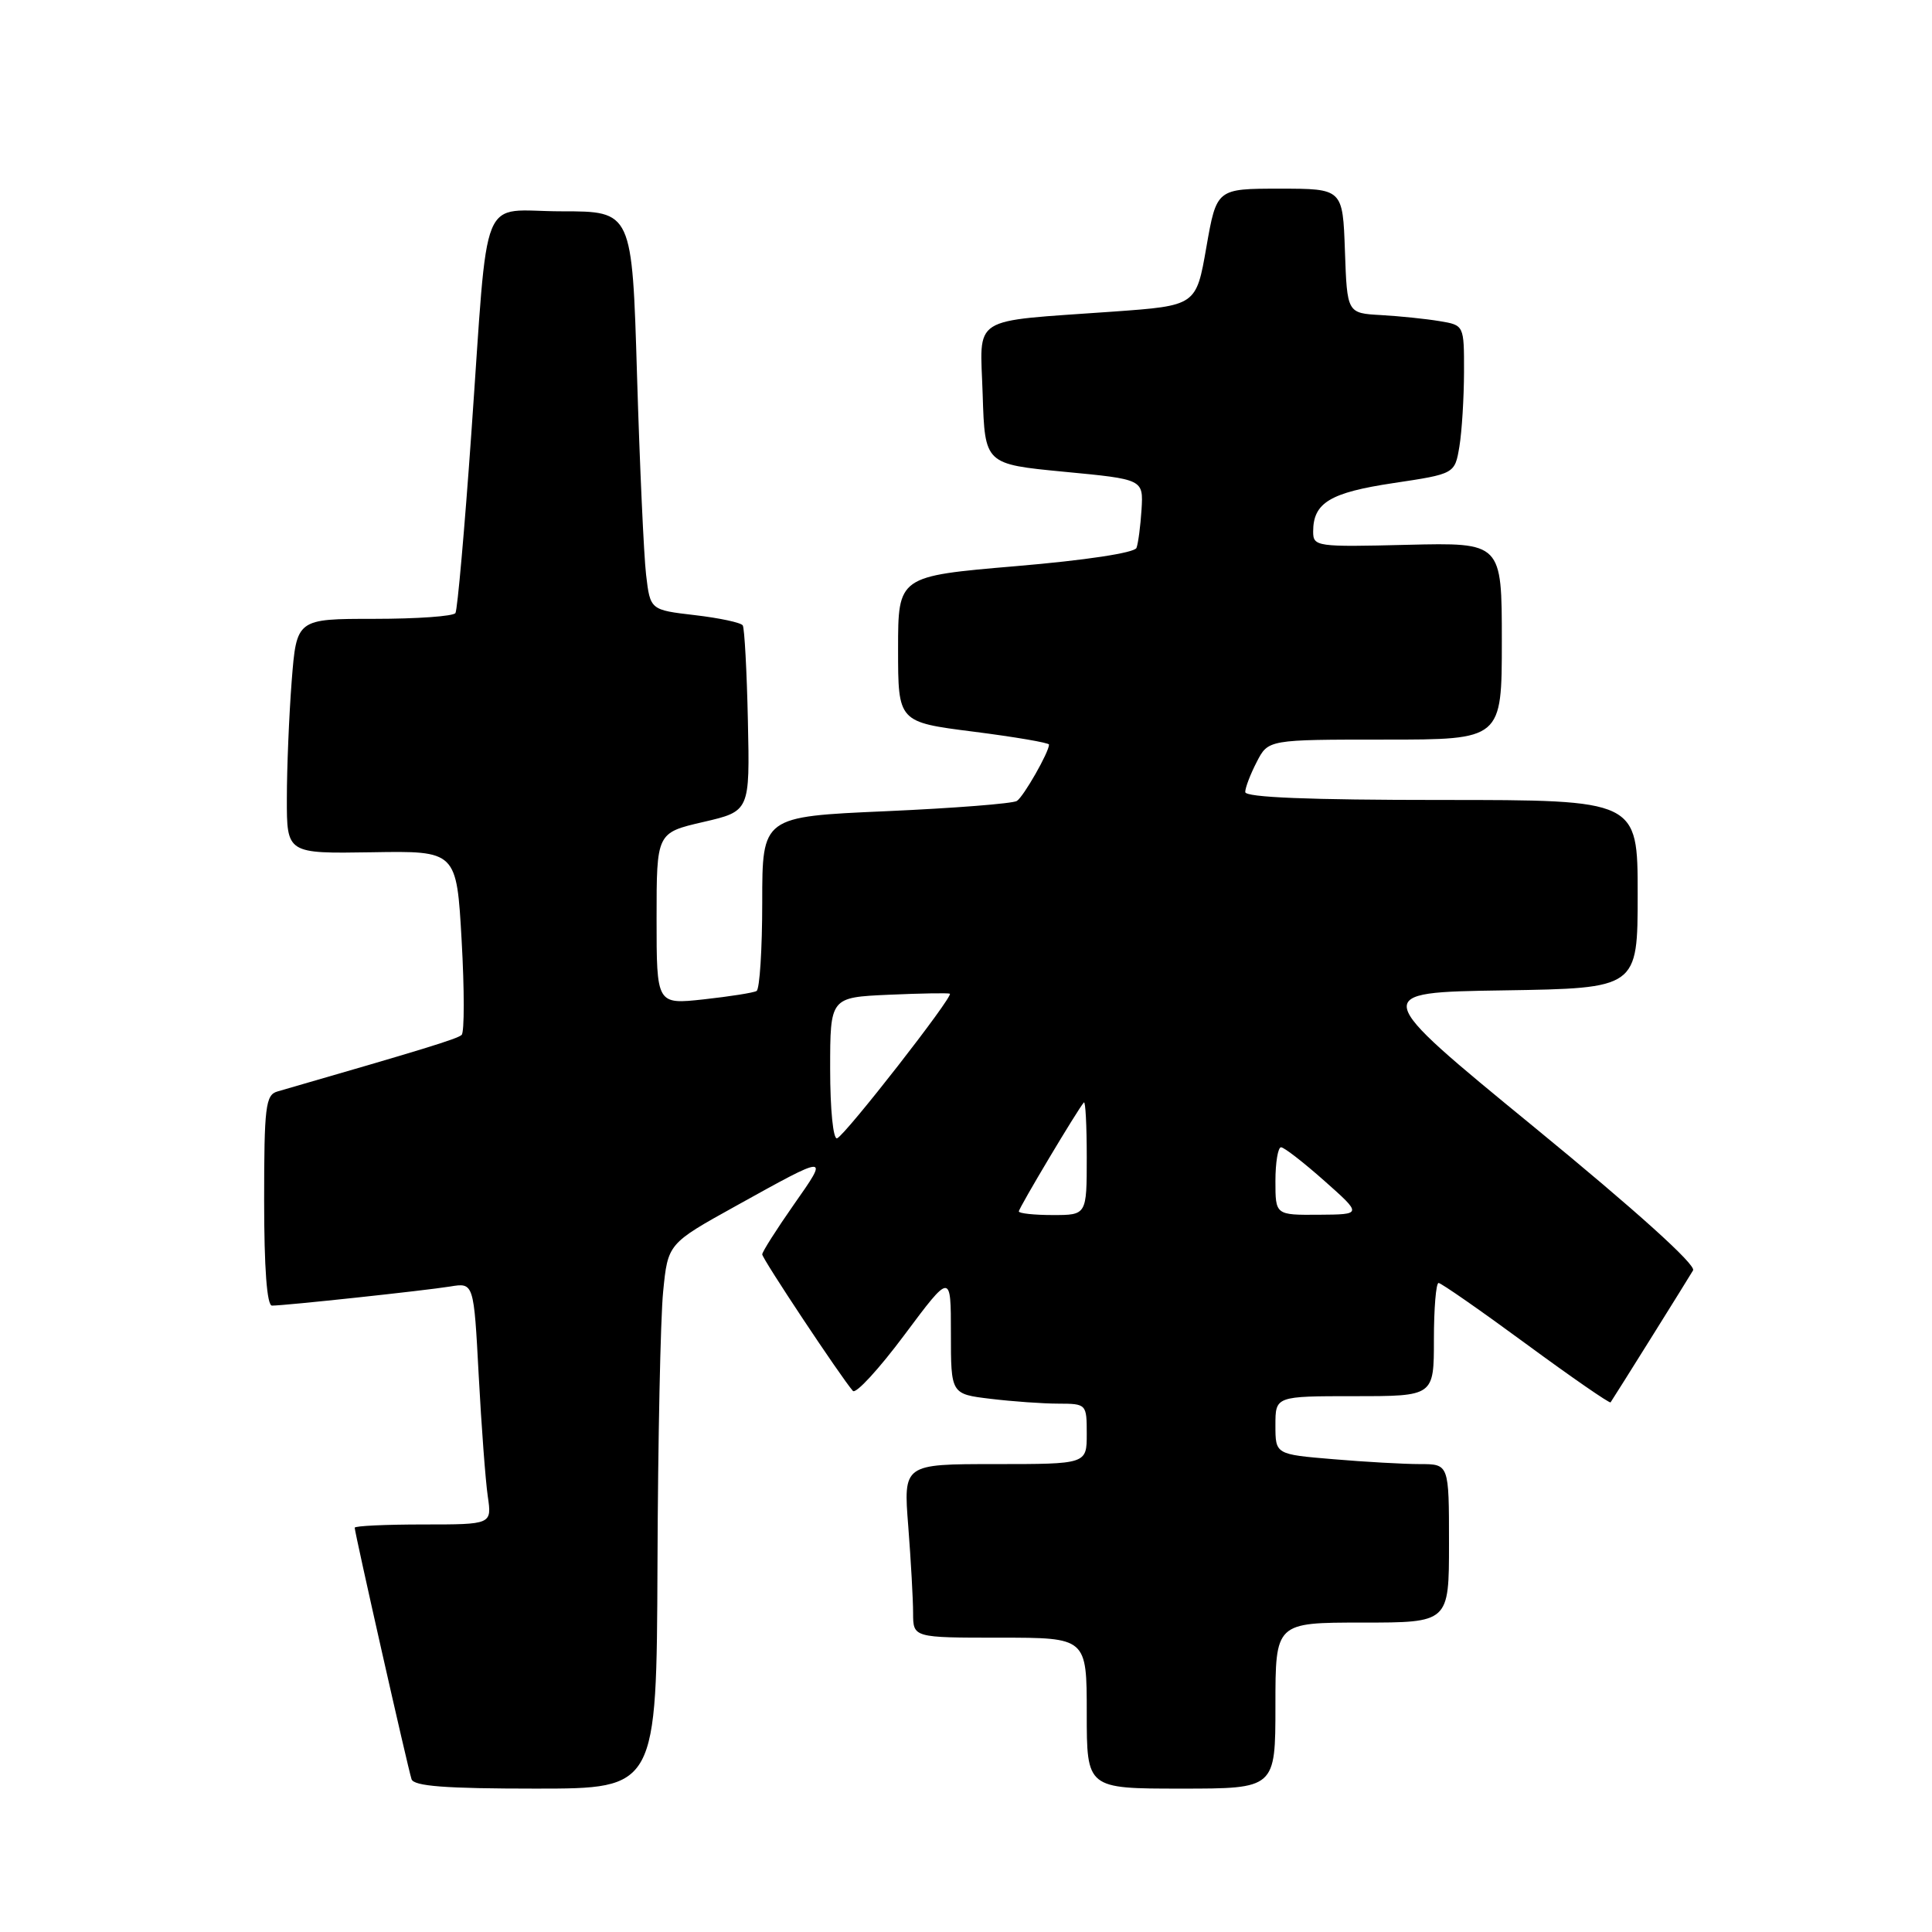 <?xml version="1.0" encoding="UTF-8" standalone="no"?>
<!DOCTYPE svg PUBLIC "-//W3C//DTD SVG 1.1//EN" "http://www.w3.org/Graphics/SVG/1.1/DTD/svg11.dtd" >
<svg xmlns="http://www.w3.org/2000/svg" xmlns:xlink="http://www.w3.org/1999/xlink" version="1.1" viewBox="0 0 256 256">
 <g >
 <path fill="currentColor"
d=" M 87.12 207.25 C 87.18 190.89 87.52 174.64 87.87 171.15 C 88.50 164.79 88.50 164.79 97.50 159.80 C 109.91 152.91 109.90 152.91 105.19 159.61 C 102.89 162.90 101.00 165.87 101.00 166.21 C 101.00 166.79 111.38 182.42 113.01 184.30 C 113.40 184.75 116.47 181.40 119.85 176.87 C 126.00 168.63 126.00 168.63 126.00 176.68 C 126.00 184.72 126.00 184.72 131.25 185.35 C 134.14 185.70 138.19 185.99 140.25 185.99 C 143.96 186.00 144.00 186.05 144.00 190.00 C 144.00 194.00 144.00 194.00 131.85 194.00 C 119.70 194.00 119.70 194.00 120.35 202.25 C 120.70 206.79 120.99 211.96 120.99 213.75 C 121.00 217.00 121.00 217.00 132.50 217.00 C 144.00 217.00 144.00 217.00 144.00 227.00 C 144.00 237.00 144.00 237.00 156.50 237.00 C 169.00 237.00 169.00 237.00 169.00 226.00 C 169.00 215.00 169.00 215.00 180.50 215.00 C 192.00 215.00 192.00 215.00 192.00 204.50 C 192.00 194.00 192.00 194.00 188.15 194.00 C 186.03 194.00 180.86 193.71 176.65 193.35 C 169.00 192.71 169.00 192.71 169.00 188.85 C 169.00 185.00 169.00 185.00 179.50 185.00 C 190.00 185.00 190.00 185.00 190.00 177.50 C 190.00 173.38 190.28 170.00 190.62 170.00 C 190.95 170.00 196.17 173.63 202.21 178.07 C 208.25 182.51 213.29 185.99 213.41 185.82 C 213.97 185.00 223.74 169.36 224.34 168.33 C 224.76 167.60 216.78 160.41 203.26 149.33 C 181.50 131.50 181.50 131.50 199.25 131.23 C 217.00 130.95 217.00 130.95 217.00 118.48 C 217.00 106.00 217.00 106.00 191.00 106.00 C 173.51 106.00 165.00 105.66 165.00 104.95 C 165.00 104.37 165.69 102.57 166.53 100.95 C 168.05 98.00 168.05 98.00 183.53 98.00 C 199.00 98.00 199.00 98.00 199.00 84.94 C 199.00 71.89 199.00 71.89 186.50 72.19 C 174.44 72.49 174.00 72.43 174.00 70.44 C 174.00 66.62 176.23 65.27 184.64 64.01 C 192.77 62.79 192.77 62.79 193.38 59.15 C 193.71 57.14 193.98 52.71 193.99 49.30 C 194.00 43.09 194.00 43.09 190.75 42.55 C 188.96 42.25 185.47 41.89 183.00 41.75 C 178.50 41.50 178.50 41.50 178.21 33.25 C 177.92 25.00 177.92 25.00 169.56 25.00 C 161.21 25.00 161.21 25.00 159.85 32.75 C 158.50 40.50 158.50 40.50 147.50 41.29 C 128.26 42.67 129.88 41.64 130.21 52.30 C 130.50 61.50 130.50 61.50 141.00 62.51 C 151.50 63.51 151.50 63.51 151.26 67.51 C 151.12 69.70 150.82 72.00 150.59 72.60 C 150.35 73.25 143.84 74.24 134.59 75.02 C 119.00 76.35 119.00 76.35 119.00 86.01 C 119.00 95.68 119.00 95.68 129.00 96.95 C 134.50 97.65 139.00 98.42 139.00 98.66 C 139.00 99.66 135.64 105.55 134.74 106.13 C 134.20 106.48 126.39 107.09 117.38 107.49 C 101.00 108.21 101.00 108.21 101.00 119.55 C 101.00 125.78 100.66 131.07 100.25 131.31 C 99.84 131.55 96.69 132.04 93.25 132.42 C 87.00 133.10 87.00 133.10 87.00 121.72 C 87.00 110.35 87.00 110.35 93.18 108.92 C 99.36 107.49 99.36 107.49 99.10 95.52 C 98.96 88.94 98.65 83.25 98.42 82.87 C 98.19 82.50 95.34 81.89 92.08 81.51 C 86.16 80.82 86.16 80.82 85.61 76.16 C 85.31 73.60 84.77 61.71 84.41 49.75 C 83.76 28.00 83.76 28.00 74.42 28.00 C 63.35 28.00 64.79 24.44 62.45 57.48 C 61.56 70.13 60.61 80.81 60.35 81.23 C 60.09 81.66 55.25 82.00 49.59 82.00 C 39.30 82.00 39.30 82.00 38.65 90.25 C 38.30 94.79 38.01 101.79 38.01 105.80 C 38.00 113.11 38.00 113.11 49.25 112.93 C 60.50 112.74 60.50 112.74 61.17 124.62 C 61.54 131.16 61.54 136.78 61.17 137.13 C 60.61 137.66 56.06 139.05 36.75 144.63 C 35.19 145.08 35.00 146.66 35.00 159.07 C 35.00 168.04 35.37 173.00 36.04 173.00 C 37.79 173.00 56.30 171.01 59.64 170.47 C 62.78 169.95 62.78 169.95 63.43 182.23 C 63.79 188.98 64.33 196.19 64.63 198.25 C 65.18 202.00 65.18 202.00 56.09 202.00 C 51.09 202.00 47.00 202.19 47.00 202.43 C 47.00 203.09 54.05 234.31 54.53 235.75 C 54.83 236.68 59.03 237.00 70.97 237.00 C 87.00 237.00 87.00 237.00 87.12 207.25 Z  M 135.00 160.52 C 135.00 160.06 142.83 146.95 143.62 146.08 C 143.83 145.85 144.00 149.12 144.00 153.33 C 144.00 161.00 144.00 161.00 139.50 161.00 C 137.03 161.00 135.00 160.78 135.00 160.52 Z  M 169.00 156.50 C 169.00 154.03 169.34 152.01 169.75 152.02 C 170.16 152.03 172.75 154.04 175.50 156.48 C 180.50 160.92 180.50 160.92 174.75 160.96 C 169.00 161.00 169.00 161.00 169.00 156.50 Z  M 110.00 141.66 C 110.00 132.16 110.00 132.16 117.75 131.81 C 122.01 131.62 125.66 131.56 125.86 131.67 C 126.39 131.98 111.99 150.44 110.92 150.83 C 110.40 151.02 110.00 147.01 110.00 141.66 Z "/>
</g>
</svg>